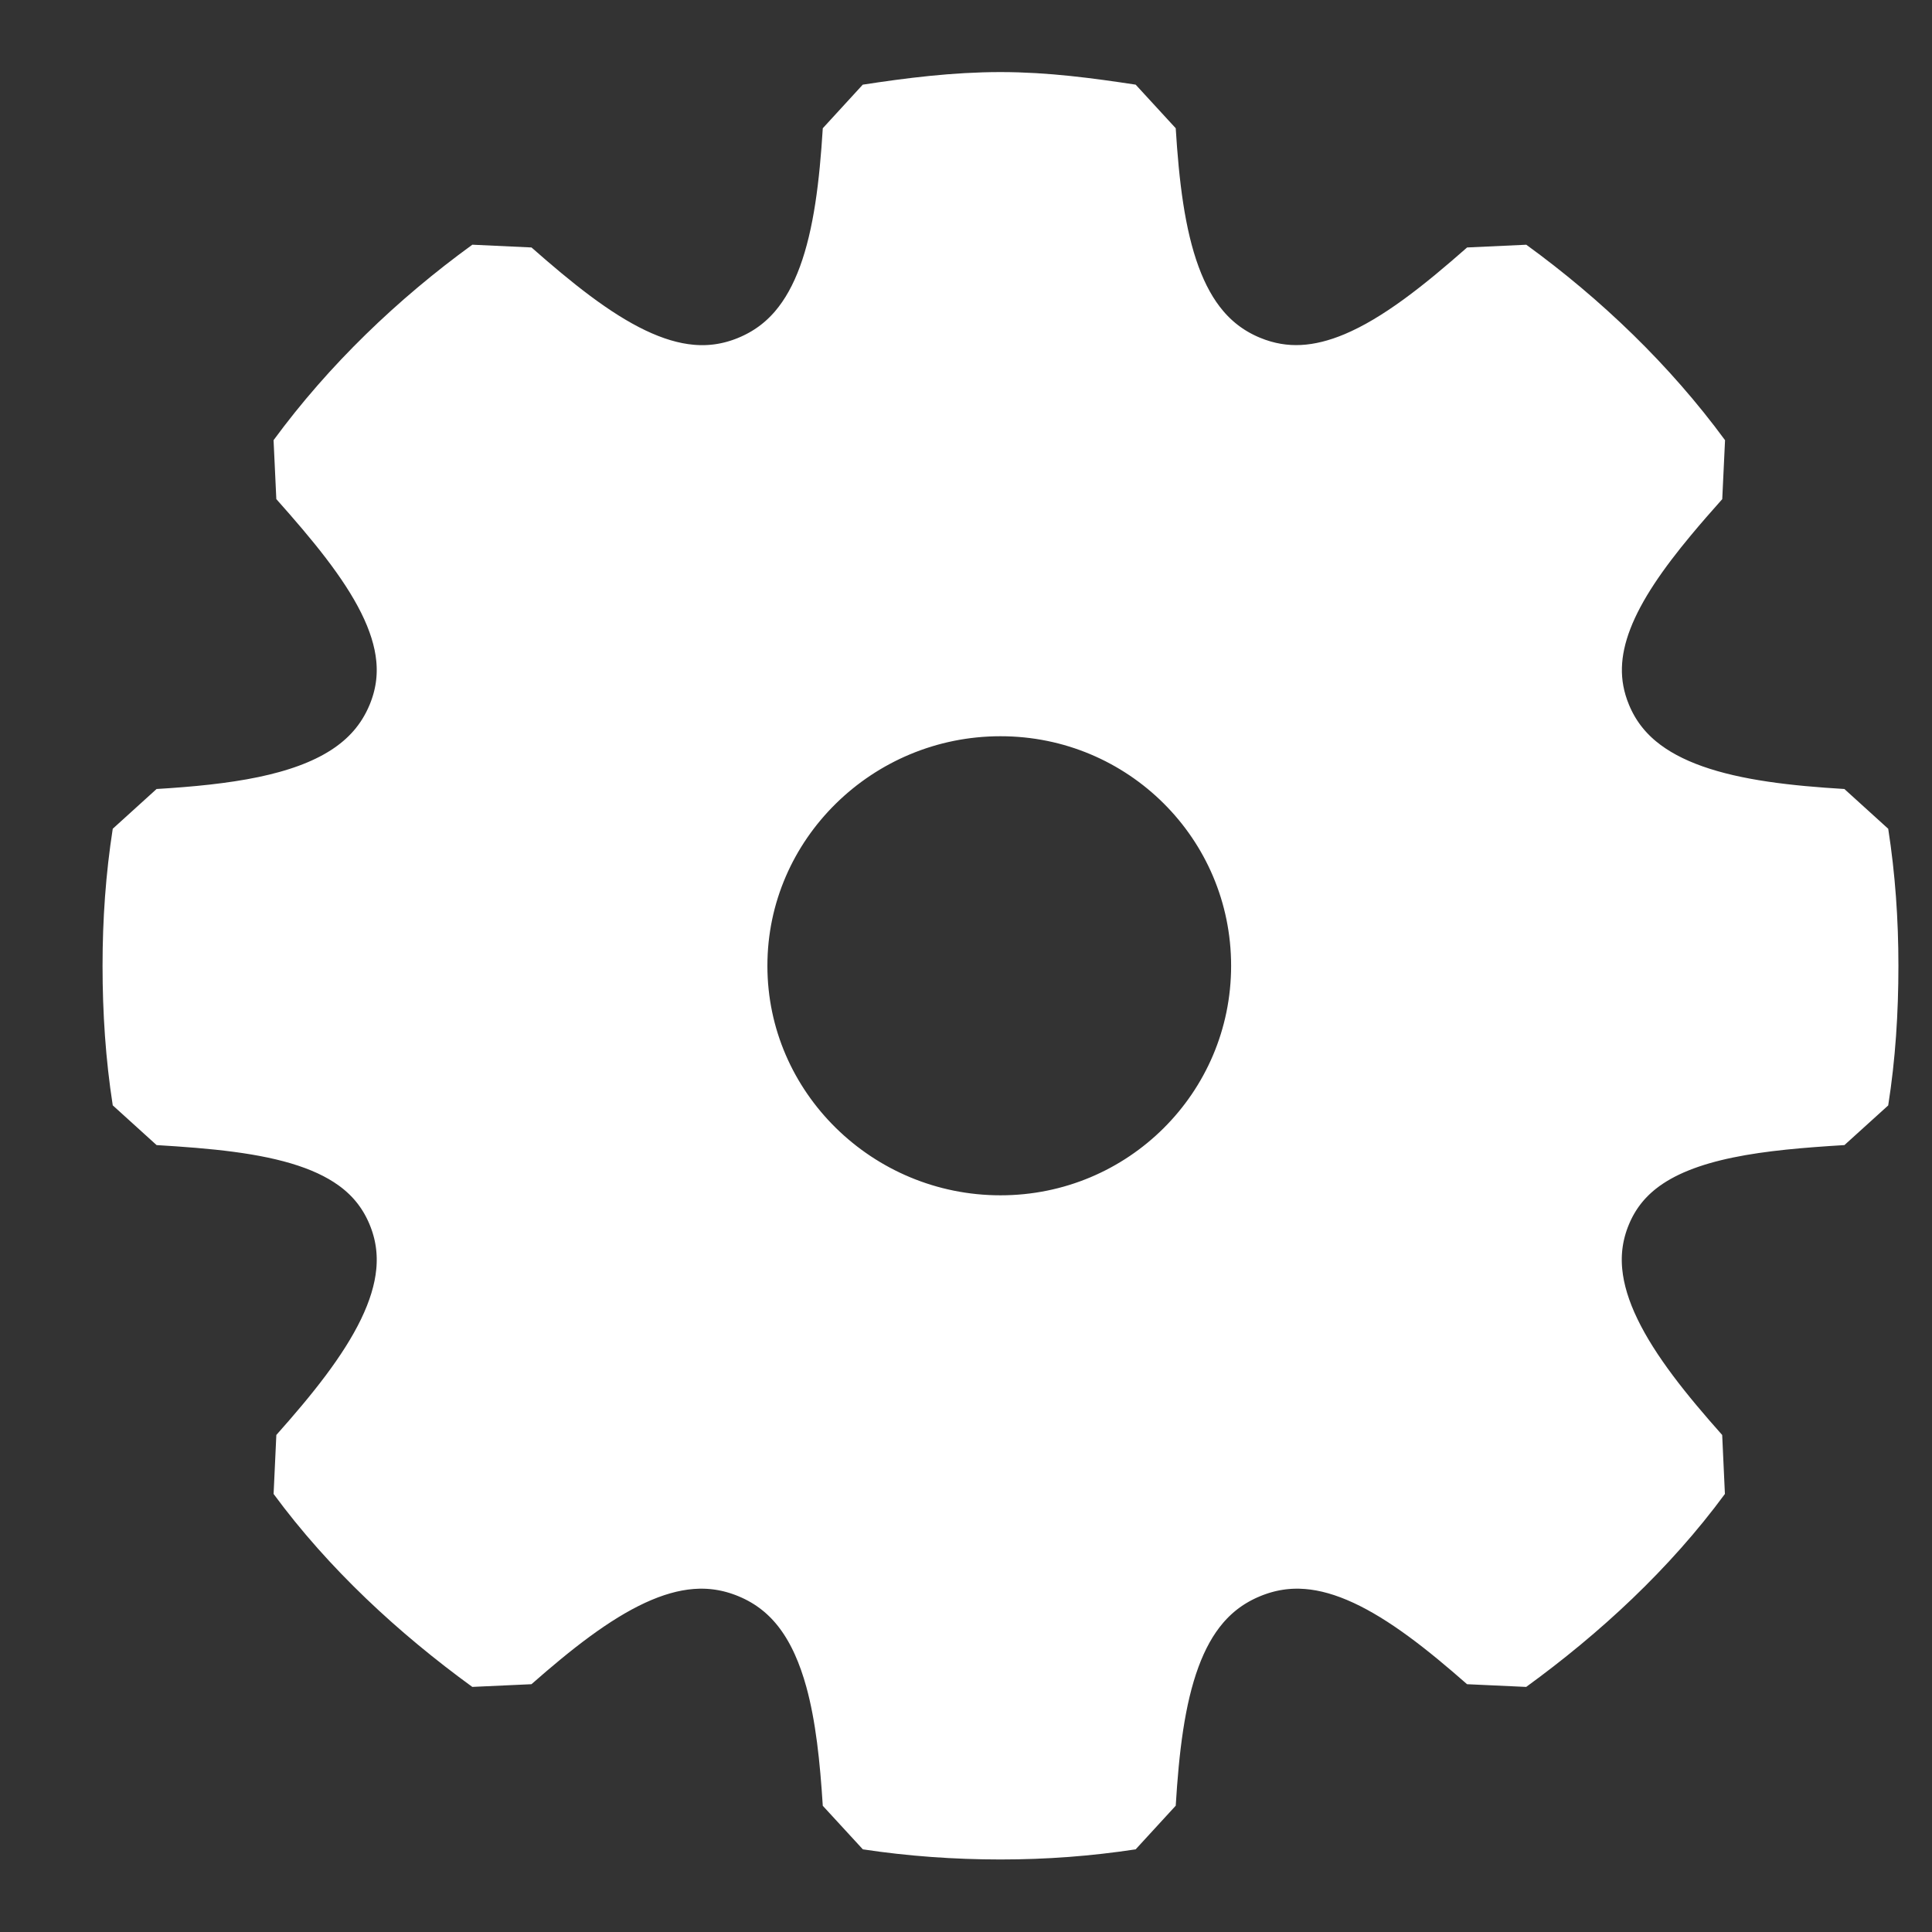 <?xml version="1.0" encoding="UTF-8" standalone="no"?>
<!-- Created with Inkscape (http://www.inkscape.org/) -->

<svg
   version="1.1"
   viewBox="0 0 13 13"
   id="svg8"
   sodipodi:docname="setting.svg"
   width="13"
   height="13"
   inkscape:version="1.1 (c68e22c387, 2021-05-23)"
   xmlns:inkscape="http://www.inkscape.org/namespaces/inkscape"
   xmlns:sodipodi="http://sodipodi.sourceforge.net/DTD/sodipodi-0.dtd"
   xmlns="http://www.w3.org/2000/svg"
   xmlns:svg="http://www.w3.org/2000/svg"
   xmlns:rdf="http://www.w3.org/1999/02/22-rdf-syntax-ns#"
   xmlns:cc="http://creativecommons.org/ns#"
   xmlns:dc="http://purl.org/dc/elements/1.1/">
  <rect x="0" y="0" width="13" height="13" fill="#333333" stroke="none"/>
  <defs
     id="defs12" />
  <sodipodi:namedview
     id="namedview10"
     pagecolor="#ffffff"
     bordercolor="#666666"
     borderopacity="1.0"
     inkscape:pageshadow="2"
     inkscape:pageopacity="0.0"
     inkscape:pagecheckerboard="0"
     showgrid="false"
     inkscape:zoom="41.6"
     inkscape:cx="10"
     inkscape:cy="10.012019"
     inkscape:window-width="1920"
     inkscape:window-height="1017"
     inkscape:window-x="1912"
     inkscape:window-y="32"
     inkscape:window-maximized="1"
     inkscape:current-layer="g6" />
  <g
     transform="matrix(0.636,0,0,0.633,-386.087,-439.507)"
     id="g6">
    <path
       stroke-linejoin="bevel"
       style="color:#000000;enable-background:accumulate"
       d="m 617.64,695.59 c -0.466,0 -0.934,0.059 -1.381,0.128 -0.071,1.146 -0.251,2.265 -1.202,2.659 -0.953,0.395 -1.848,-0.286 -2.71,-1.048 -0.754,0.55 -1.443,1.215 -1.994,1.969 0.765,0.865 1.47,1.754 1.074,2.71 -0.26,0.627 -0.84,0.919 -1.534,1.065 -0.362,0.076 -0.756,0.113 -1.151,0.137 -0.07,0.452 -0.102,0.909 -0.102,1.381 0,0.478 0.031,0.948 0.102,1.406 1.152,0.07 2.289,0.196 2.685,1.151 0.396,0.956 -0.308,1.896 -1.074,2.761 0.548,0.748 1.246,1.396 1.994,1.943 0.86,-0.759 1.761,-1.416 2.71,-1.023 0.558,0.231 0.85,0.708 1.011,1.294 0.114,0.416 0.161,0.887 0.191,1.365 0.447,0.068 0.914,0.102 1.381,0.102 0.466,0 0.908,-0.034 1.355,-0.102 0.07,-1.152 0.247,-2.264 1.202,-2.659 0.949,-0.393 1.85,0.264 2.71,1.023 0.749,-0.547 1.446,-1.195 1.994,-1.943 -0.765,-0.865 -1.47,-1.806 -1.074,-2.761 0.101,-0.244 0.252,-0.433 0.44,-0.582 0.549,-0.433 1.413,-0.516 2.271,-0.569 0.072,-0.458 0.102,-0.928 0.102,-1.406 0,-0.472 -0.032,-0.928 -0.102,-1.381 -1.152,-0.07 -2.315,-0.247 -2.71,-1.202 -0.335,-0.81 0.119,-1.572 0.731,-2.312 0.11,-0.133 0.226,-0.266 0.343,-0.398 -0.551,-0.754 -1.24,-1.418 -1.994,-1.969 -0.466,0.412 -0.942,0.8 -1.431,1.007 -0.416,0.176 -0.842,0.222 -1.28,0.041 -0.951,-0.394 -1.131,-1.513 -1.202,-2.659 -0.447,-0.068 -0.889,-0.128 -1.355,-0.128 z m 0,6.06 c 1.626,0 2.94,1.314 2.94,2.94 0,1.626 -1.314,2.94 -2.94,2.94 -1.626,0 -2.966,-1.314 -2.966,-2.94 0,-1.626 1.34,-2.94 2.966,-2.94 z"
       stroke="#FFFFFF"
       stroke-linecap="square"
       stroke-miterlimit="4"
       stroke-dasharray="none"
       stroke-width="1"
       fill="#FFFFFF"
       id="path4"
       sodipodi:nodetypes="scccccscscccccscsccccsscsccsccsccssssss" />
  </g>
</svg>

